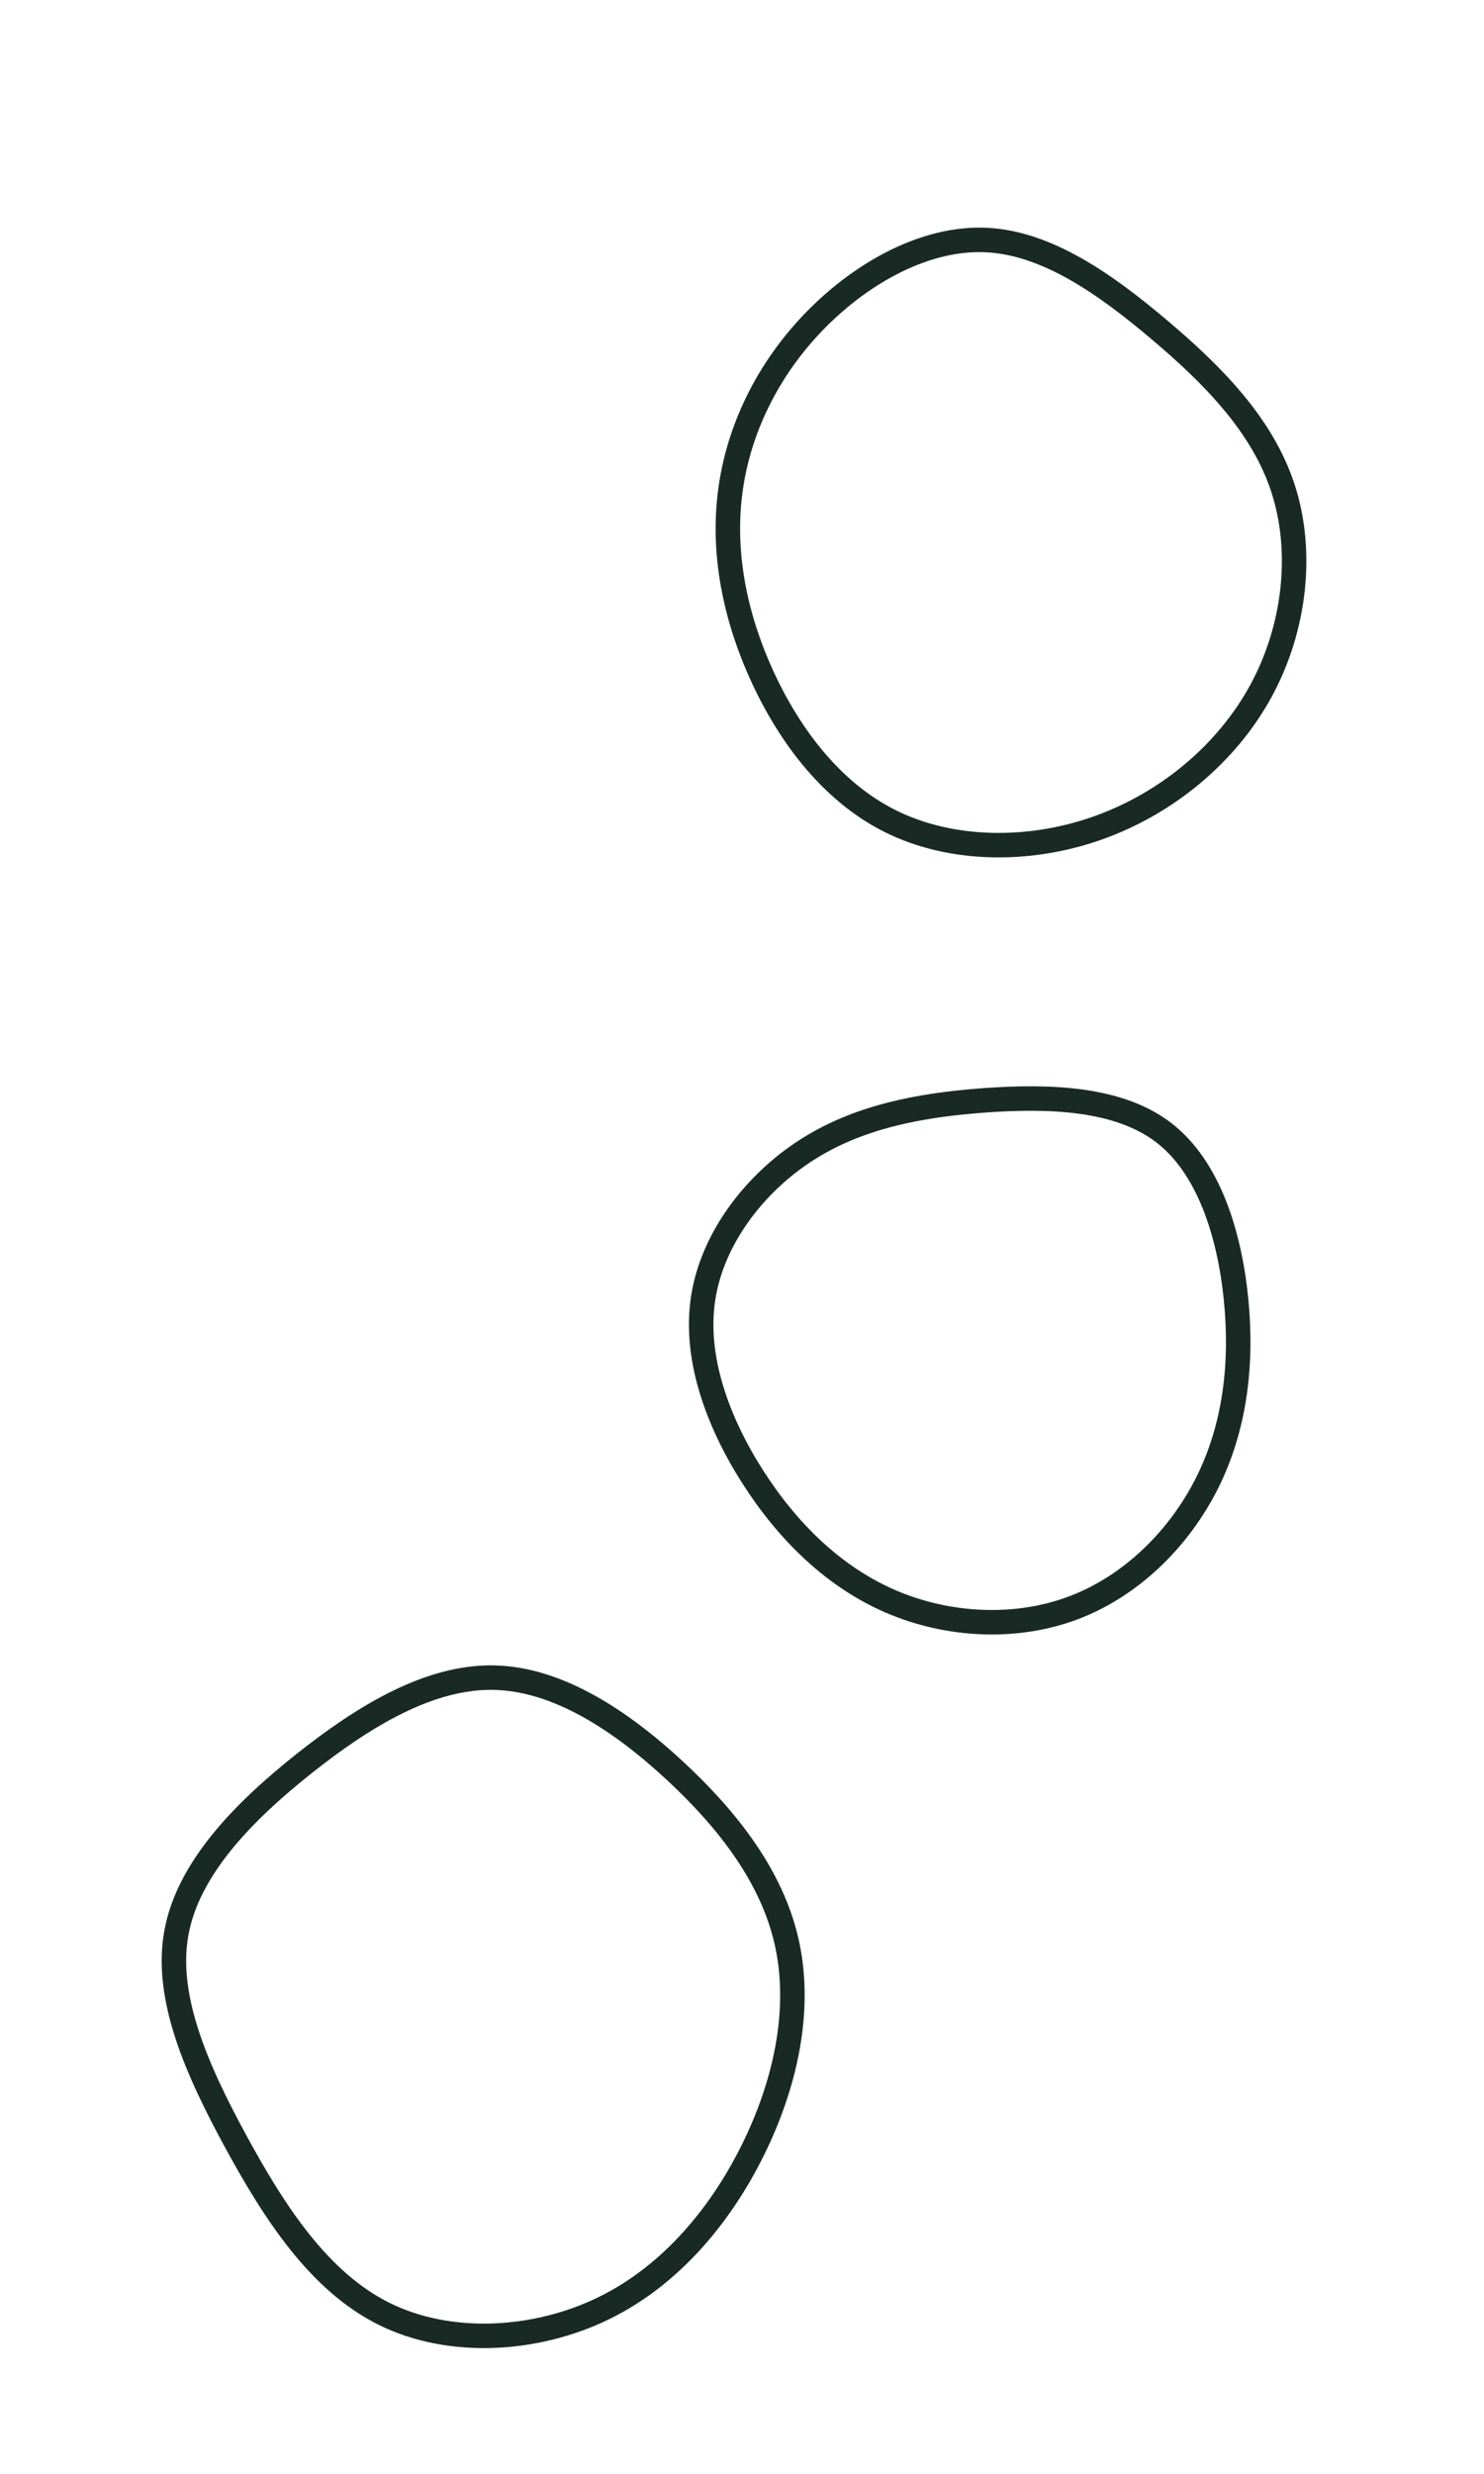 <svg id="visual" viewBox="0 0 6000 9999" width="6000" height="9999" xmlns="http://www.w3.org/2000/svg" xmlns:xlink="http://www.w3.org/1999/xlink" version="1.1"><g><g transform="translate(2003 8040)"><path d="M725.8 -883.8C941.2 -684.3 1116.8 -456.1 1176.7 -195.7C1236.7 64.6 1181 357.2 1050.7 629.1C920.5 901 715.7 1152.4 439.5 1287.7C163.3 1423 -184.4 1442.3 -448.7 1311.8C-713 1181.3 -894 901 -1050 614.2C-1205.9 327.5 -1336.9 34.3 -1290.2 -226.9C-1243.5 -488.2 -1019 -717.6 -774.4 -912C-529.7 -1106.4 -264.9 -1265.8 -4.8 -1260C255.2 -1254.3 510.5 -1083.4 725.8 -883.8Z" stroke="#192a25" fill="none" stroke-width="99"></path></g><g transform="translate(3998 2149)"><path d="M686.3 -818.9C904 -635.3 1105 -432.8 1188.8 -177.1C1272.6 78.6 1239.2 387.4 1100.5 642.6C961.8 897.8 717.7 1099.5 438.7 1197.8C159.7 1296.2 -154.3 1291.2 -398.3 1169.7C-642.2 1048.1 -816.3 810 -925.7 562.5C-1035.1 315.1 -1079.8 58.4 -1041.8 -188.3C-1003.7 -435 -882.9 -671.6 -695.5 -860.6C-508.1 -1049.5 -254.1 -1190.7 -9.9 -1178.9C234.3 -1167.2 468.7 -1002.5 686.3 -818.9Z" stroke="#192a25" fill="none" stroke-width="99"></path></g><g transform="translate(3963 5447)"><path d="M741.3 -870.1C923.3 -730.8 1007.5 -461.6 1034.2 -198.8C1061 64 1030.2 320.5 918.2 544.8C806.2 769.1 613 961.2 379 1050.1C145.1 1139 -129.6 1124.8 -360.6 1025.6C-591.6 926.4 -779 742.2 -920.4 520.3C-1061.8 298.4 -1157.3 38.7 -1119.9 -201.7C-1082.6 -442.2 -912.6 -663.5 -703.8 -798.2C-495 -932.8 -247.5 -980.8 16.1 -1000C279.7 -1019.1 559.3 -1009.5 741.3 -870.1Z" stroke="#192a25" fill="none" stroke-width="99"></path></g></g></svg>